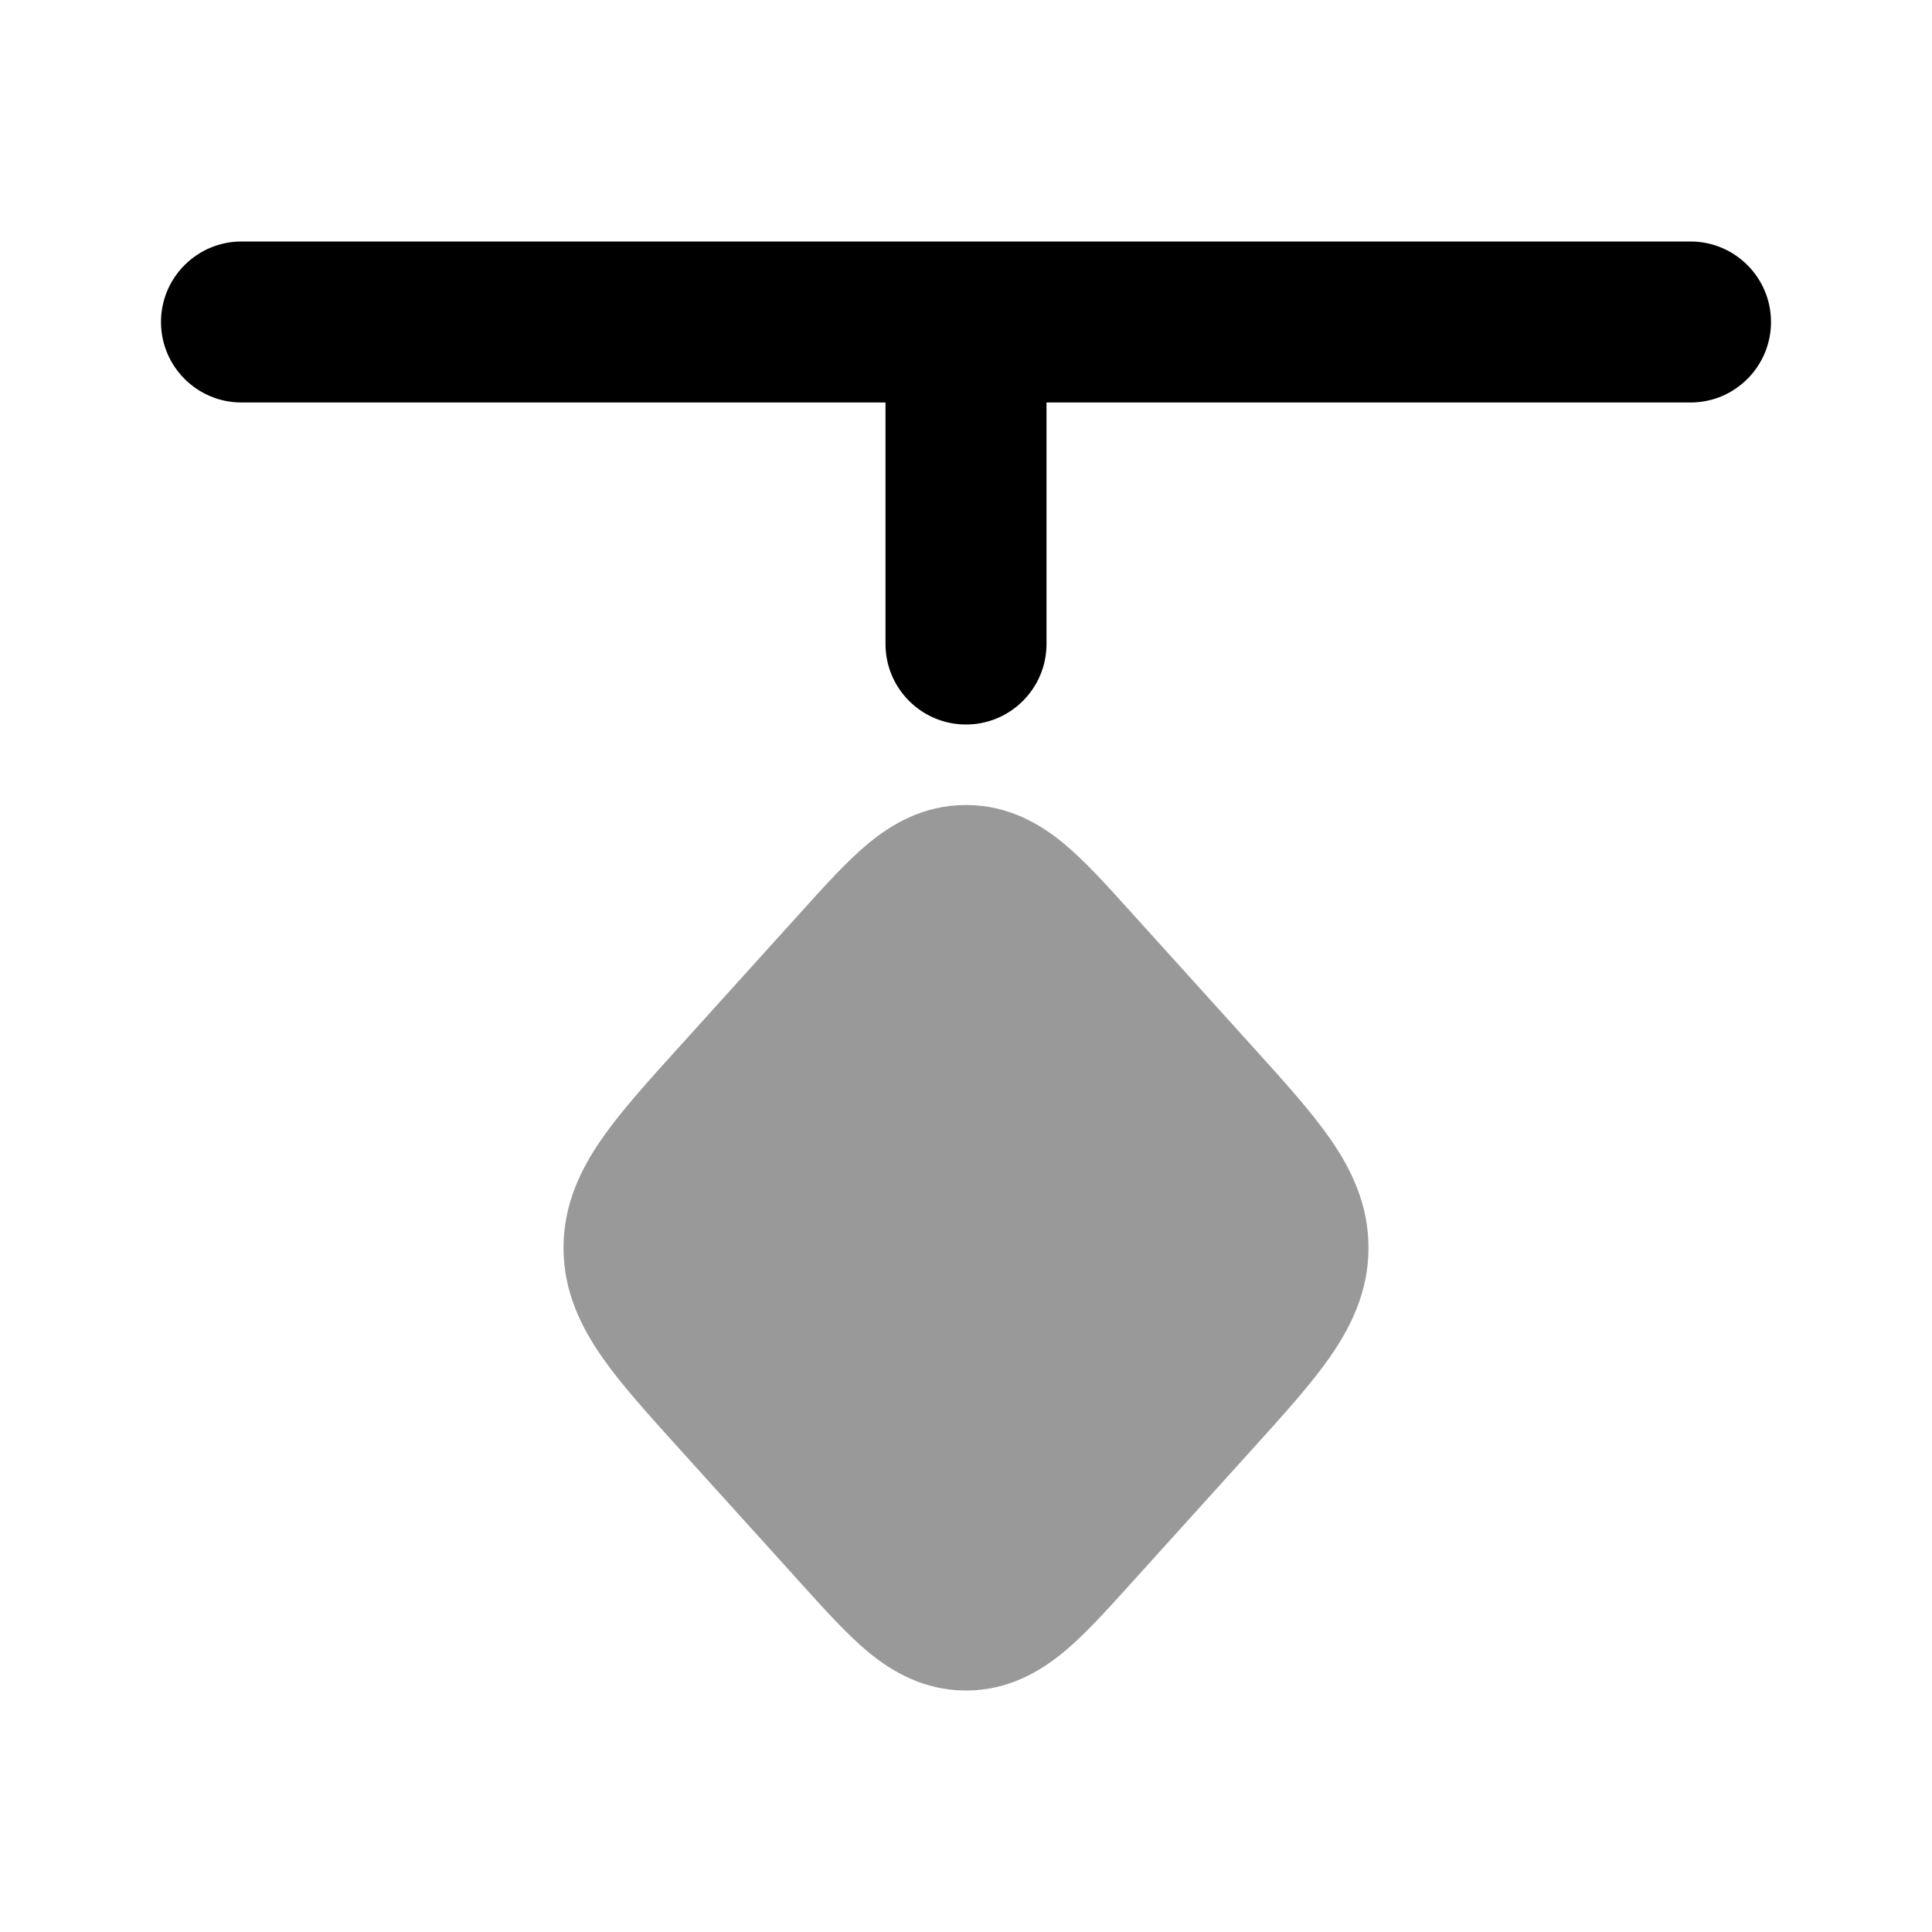 <svg width="24" height="24" viewBox="0 0 24 24" xmlns="http://www.w3.org/2000/svg">
<path opacity="0.4" d="M10.782 10.481C11.079 10.235 11.476 10 12 10C12.524 10 12.921 10.235 13.218 10.481C13.475 10.695 13.744 10.992 14.013 11.29L14.051 11.332L15.537 12.976L15.574 13.017C15.944 13.426 16.281 13.799 16.518 14.138C16.777 14.509 17 14.951 17 15.5C17 16.049 16.777 16.491 16.518 16.862C16.281 17.201 15.944 17.574 15.574 17.983L15.537 18.024L14.051 19.668L14.013 19.71C13.744 20.008 13.475 20.305 13.218 20.519C12.921 20.765 12.524 21 12 21C11.476 21 11.079 20.765 10.782 20.519C10.525 20.305 10.256 20.008 9.987 19.71L9.949 19.668L8.463 18.024L8.426 17.983L8.426 17.983C8.056 17.574 7.719 17.201 7.482 16.862C7.223 16.491 7 16.049 7 15.5C7 14.951 7.223 14.509 7.482 14.138C7.719 13.799 8.056 13.426 8.426 13.017L8.426 13.017L8.463 12.976L9.949 11.332L9.987 11.29L9.987 11.29C10.256 10.992 10.525 10.695 10.782 10.481Z" fill="currentColor"/>
<path fill-rule="evenodd" clip-rule="evenodd" d="M2 4C2 3.448 2.448 3 3 3L21 3C21.552 3 22 3.448 22 4C22 4.552 21.552 5 21 5L13 5V8C13 8.552 12.552 9 12 9C11.448 9 11 8.552 11 8V5L3 5C2.448 5 2 4.552 2 4Z" fill="currentColor"/>
</svg>
